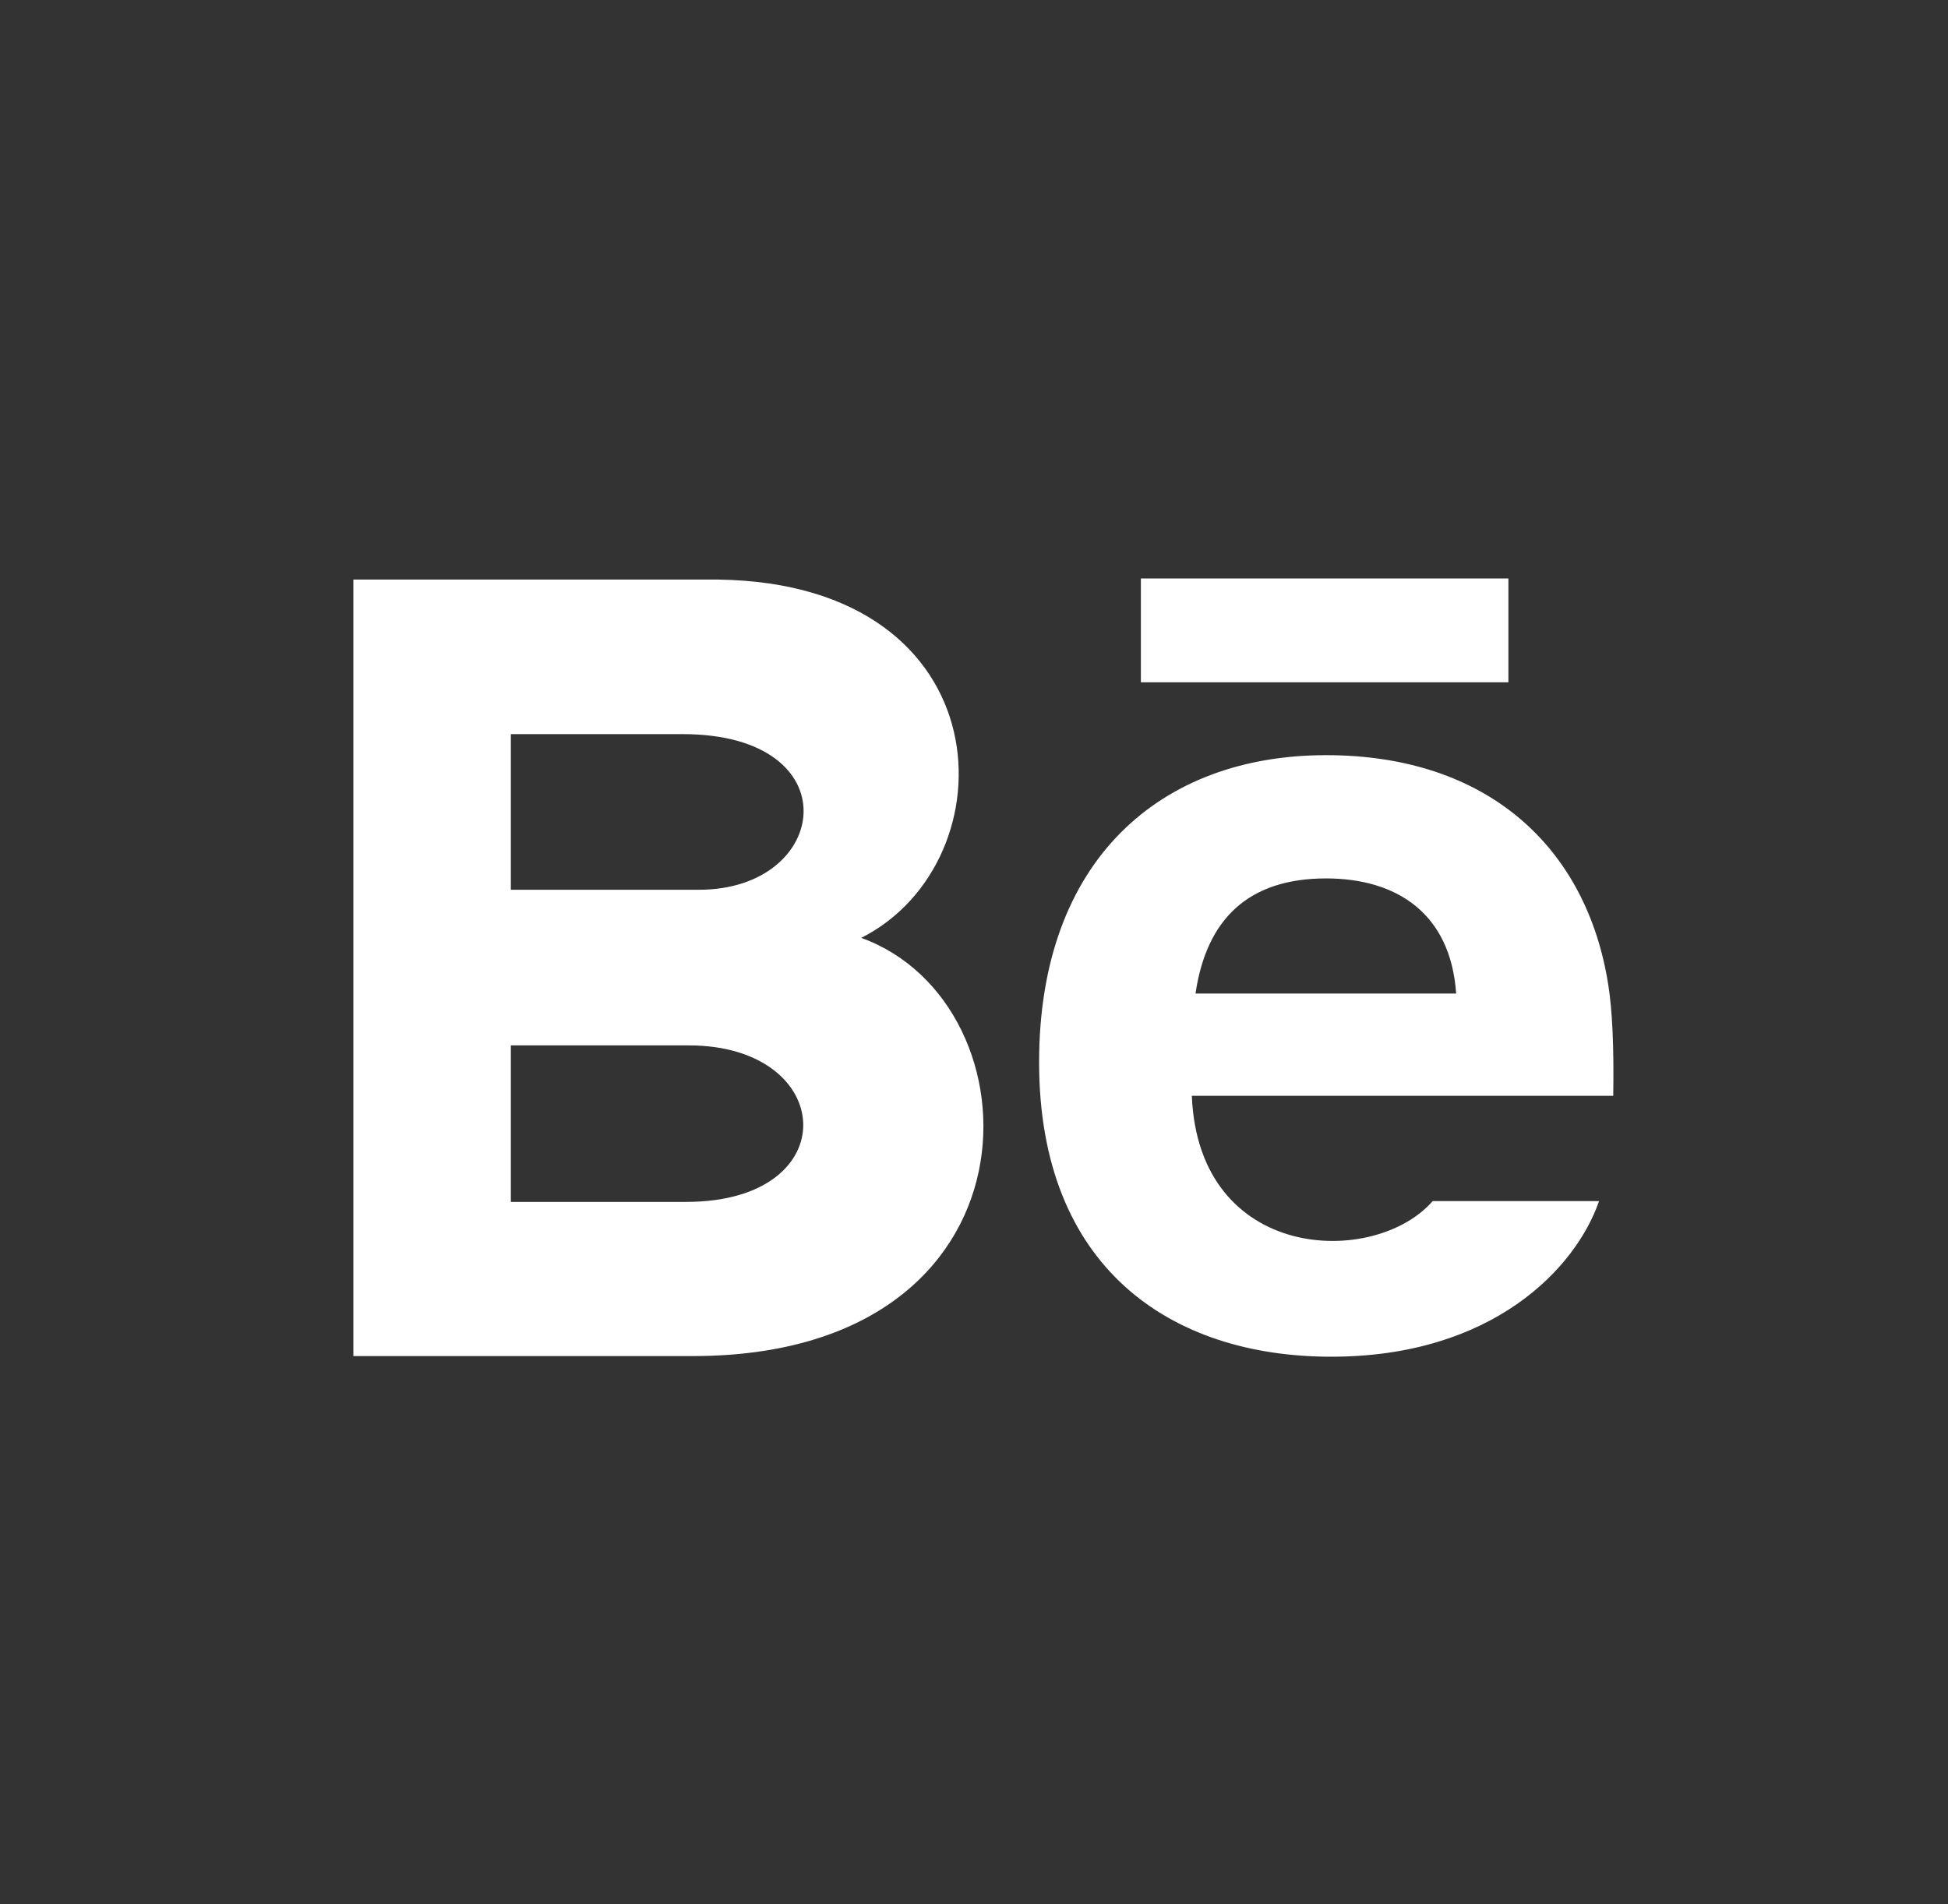 <svg width="45" height="44" viewBox="0 0 45 44" fill="none" xmlns="http://www.w3.org/2000/svg">
<rect x="0" y="0" width="45" height="44" fill="#333333" stroke="none"/>
<path d="M34.845 15.764H26.355V13.366H34.845V15.764ZM36.939 27.751C36.403 29.305 34.478 31.347 30.752 31.347C27.024 31.347 24.004 29.274 24.004 24.544C24.004 19.857 26.823 17.448 30.633 17.448C34.371 17.448 36.654 19.584 37.152 22.753C37.247 23.36 37.284 24.177 37.267 25.319H27.532C27.689 29.168 31.756 29.289 33.096 27.751H36.939ZM27.617 22.956H33.638C33.511 21.101 32.261 20.296 30.634 20.296C28.856 20.296 27.873 21.216 27.617 22.956ZM16.005 31.332H8.163V13.391H16.596C23.237 13.489 23.363 19.917 19.895 21.67C24.092 23.18 24.233 31.332 16.005 31.332ZM11.801 20.558H16.148C19.19 20.558 19.673 16.962 15.77 16.962H11.801V20.558ZM15.914 24.154H11.801V27.77H15.853C19.559 27.77 19.332 24.154 15.914 24.154Z" fill="white"/>
</svg>
